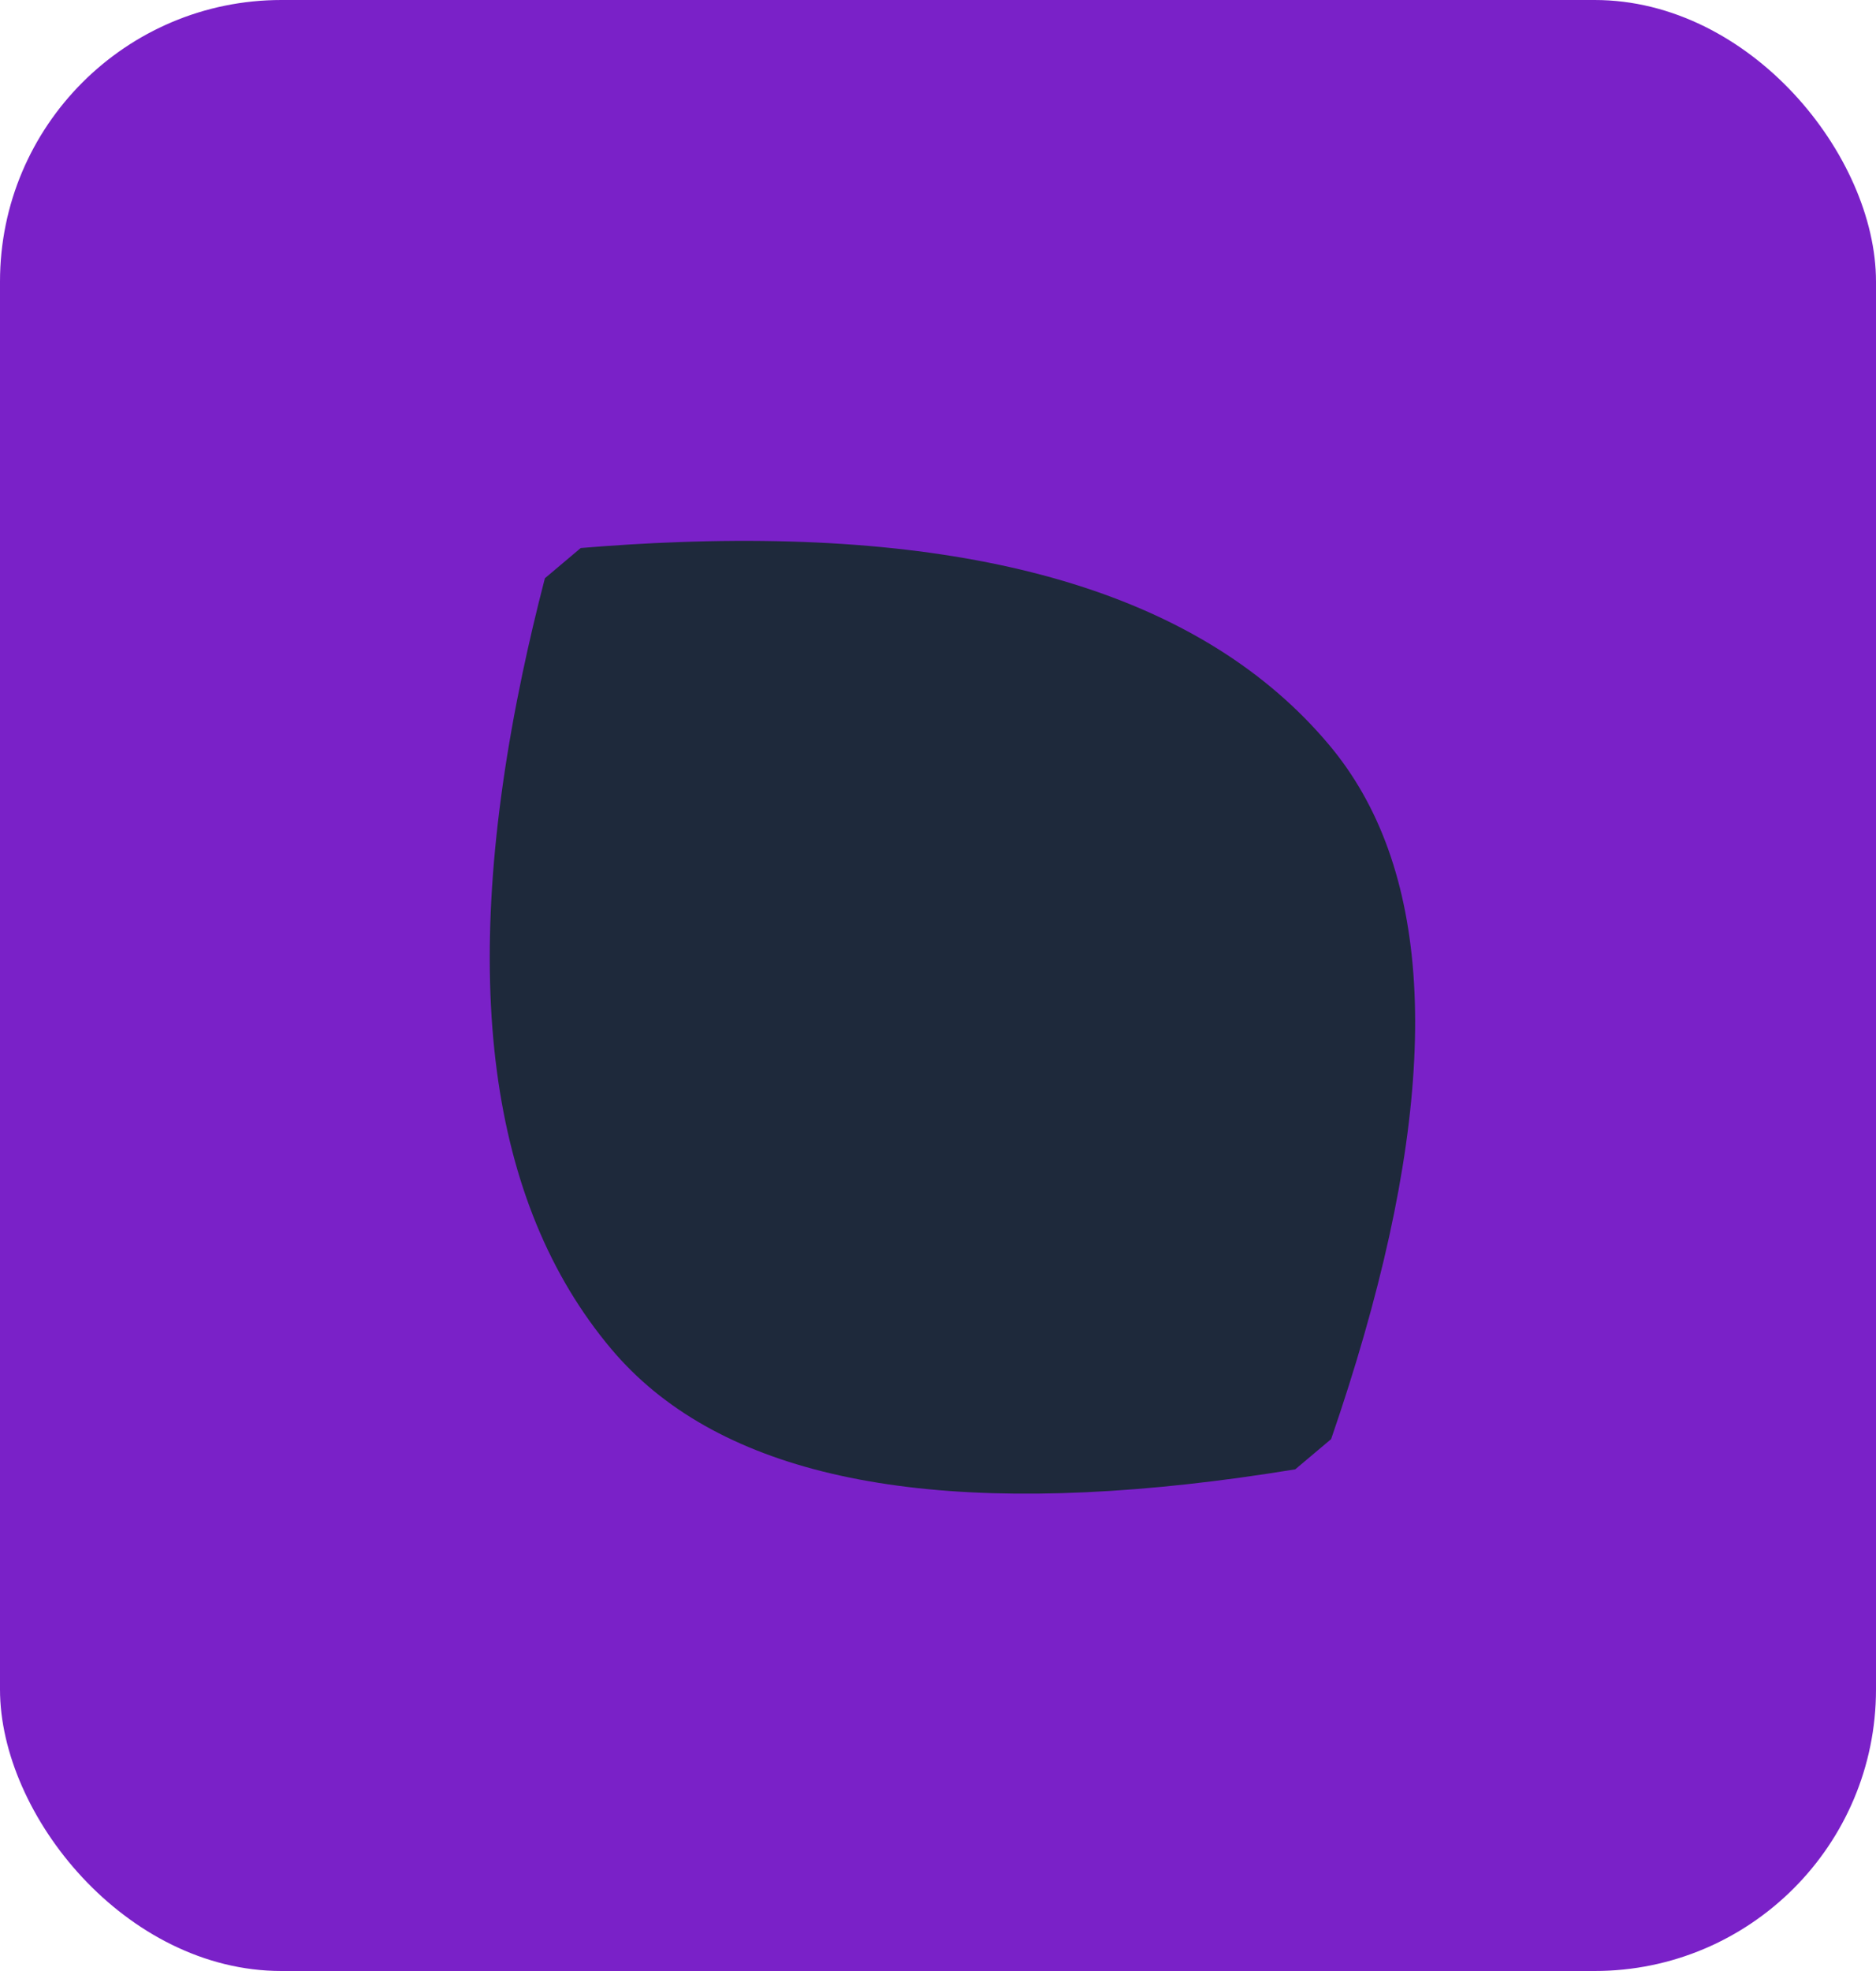 <svg width="40" height="42" viewBox="0 0 40 42" fill="none" xmlns="http://www.w3.org/2000/svg">
<rect width="40" height="42" rx="6" fill="#7A21C8"/>
<path d="M12.382 11.678C12.127 11.893 11.873 12.107 11.618 12.322C11.438 13.015 11.279 13.69 11.141 14.347C9.777 20.831 10.41 25.632 13.038 28.751C15.21 31.328 19.302 32.287 25.315 31.627C26.054 31.546 26.821 31.44 27.617 31.31C27.872 31.096 28.127 30.881 28.382 30.666C28.645 29.903 28.879 29.165 29.084 28.451C30.755 22.637 30.504 18.441 28.332 15.864C25.704 12.744 21.079 11.307 14.459 11.552C13.787 11.576 13.095 11.618 12.382 11.678Z" fill="#1E293B"/>
</svg>
